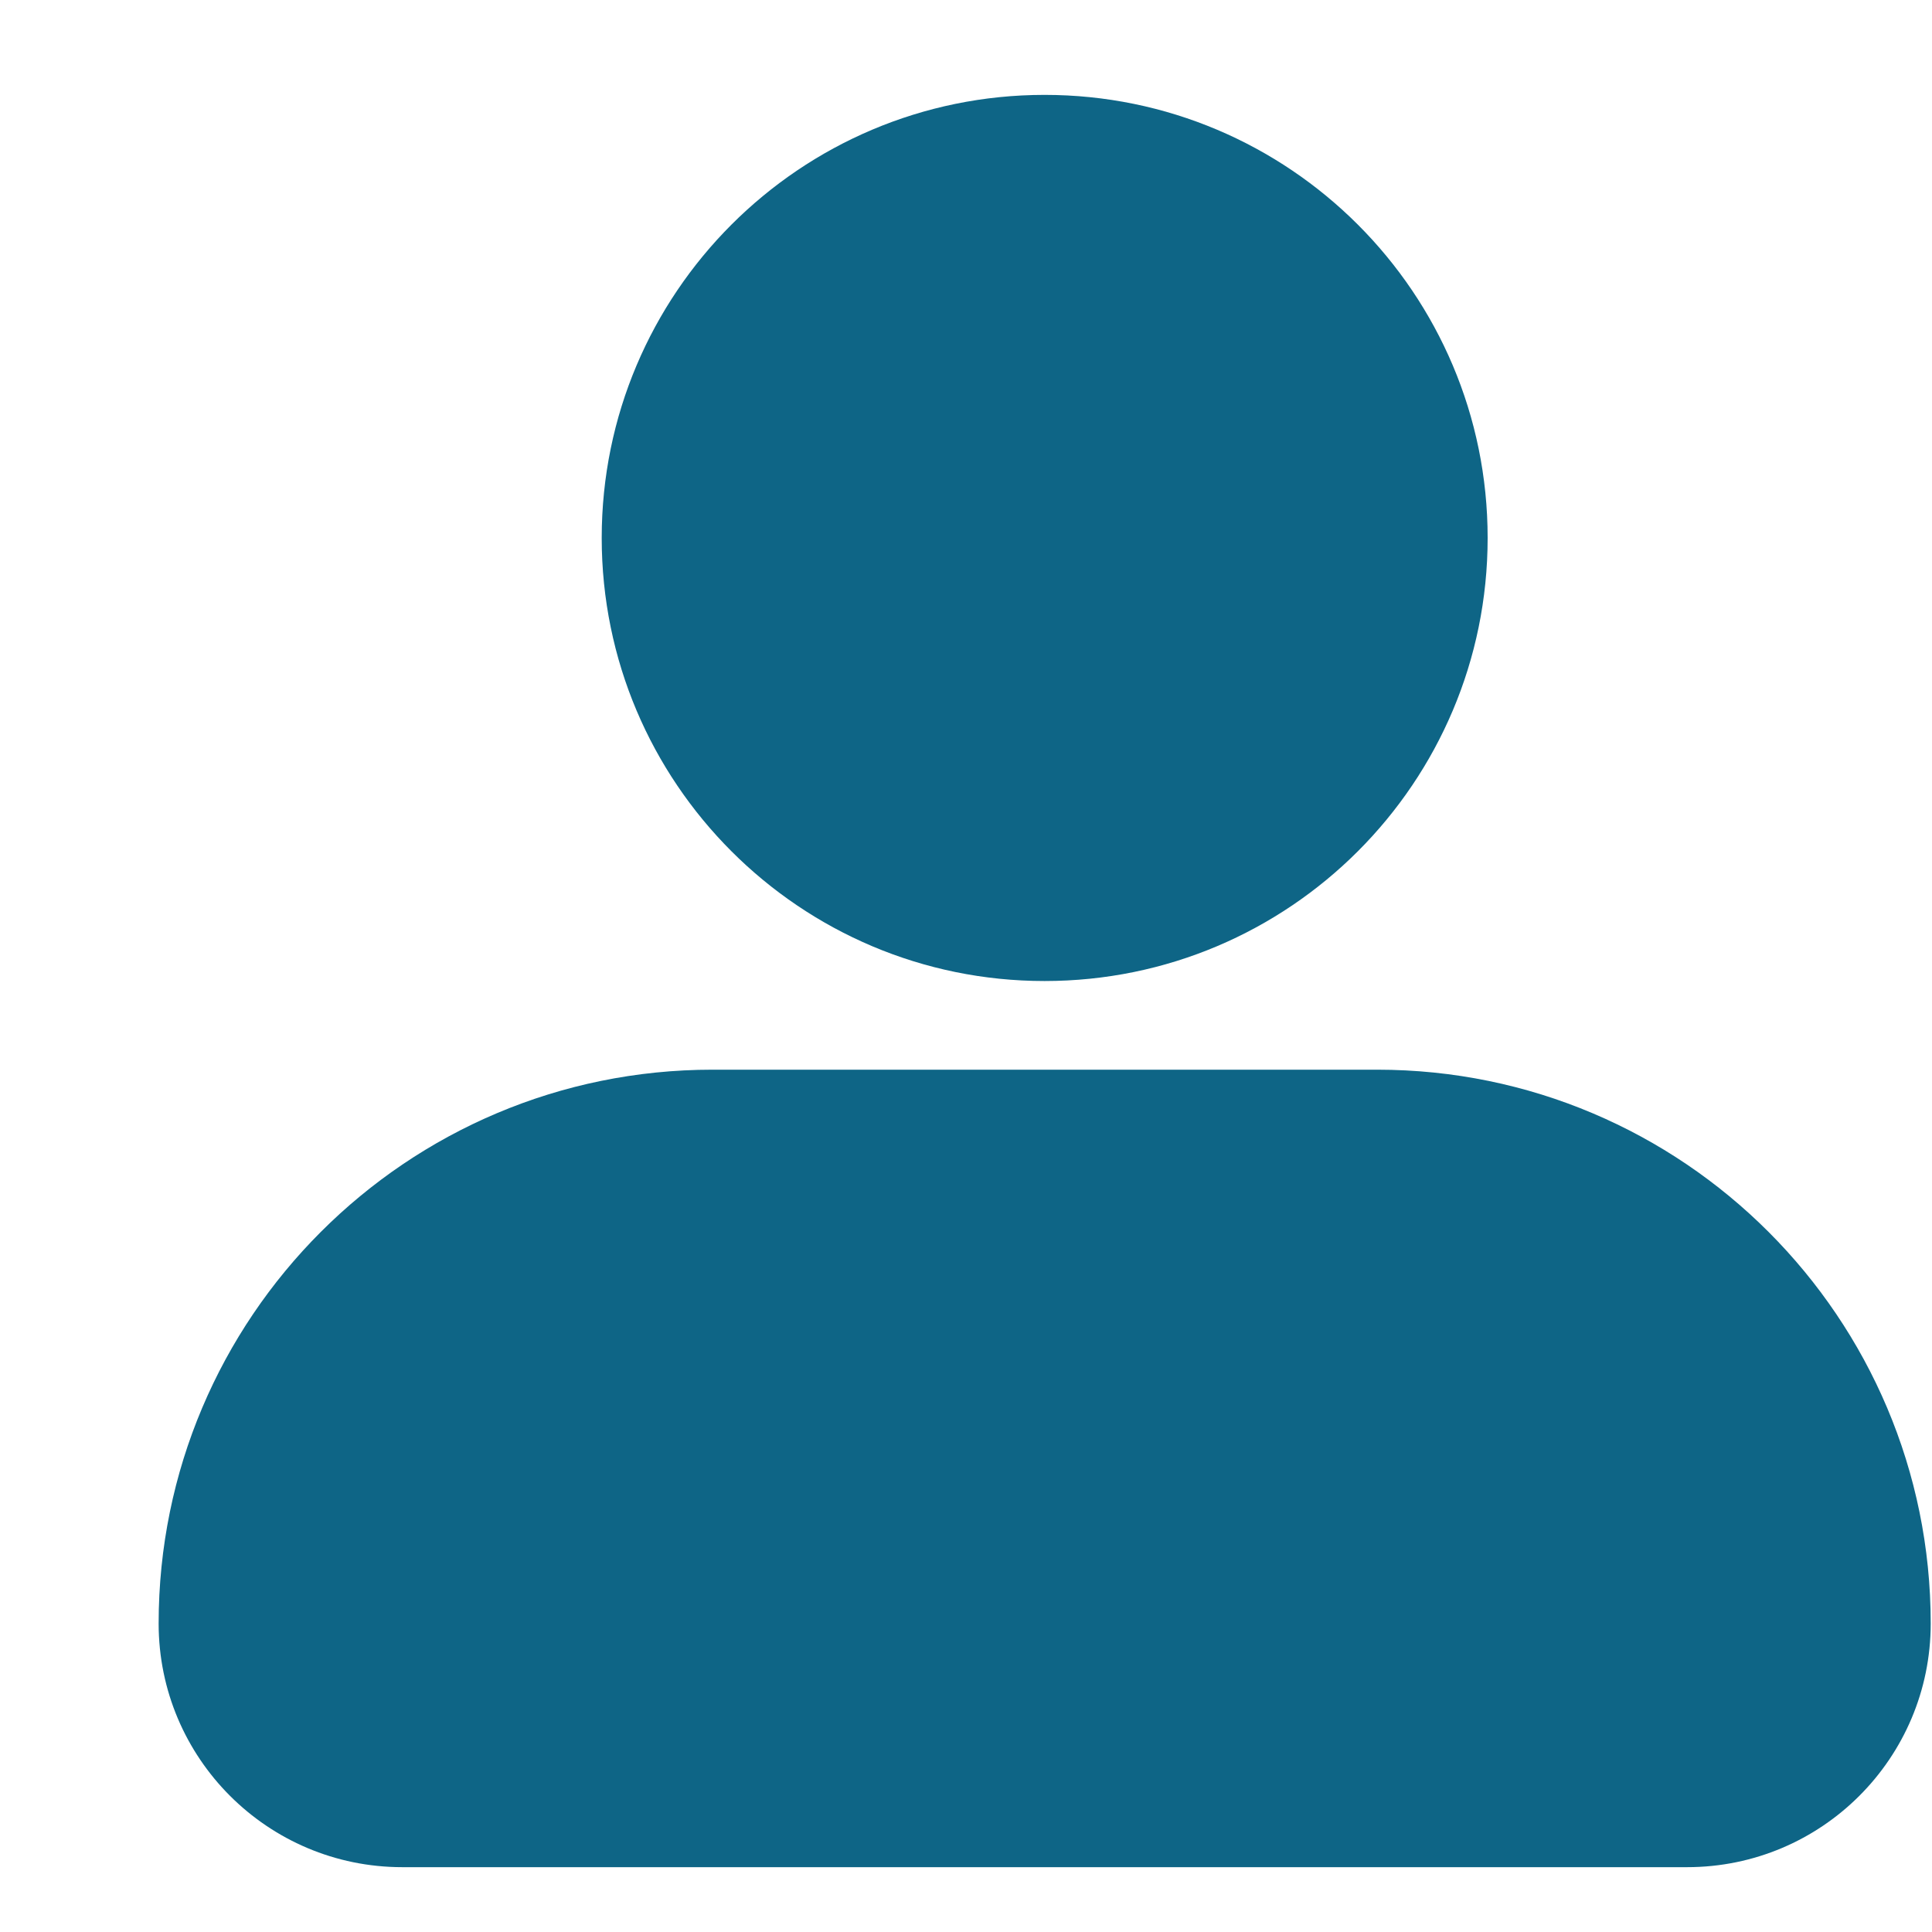 <svg width="9" height="9" viewBox="0 0 9 9" fill="none" xmlns="http://www.w3.org/2000/svg">
<path d="M4.866 0.442C3.727 0.442 2.803 1.366 2.803 2.506C2.803 3.646 3.727 4.57 4.866 4.57C6.006 4.57 6.93 3.646 6.93 2.506C6.93 1.366 6.006 0.442 4.866 0.442Z" fill="#0E6586"/>
<path fill-rule="evenodd" clip-rule="evenodd" d="M3.319 4.983C1.894 4.983 0.739 6.138 0.739 7.563C0.739 8.19 1.247 8.698 1.874 8.698H7.859C8.486 8.698 8.994 8.19 8.994 7.563C8.994 6.138 7.839 4.983 6.415 4.983H3.319Z" fill="#0E6586"/>
</svg>
